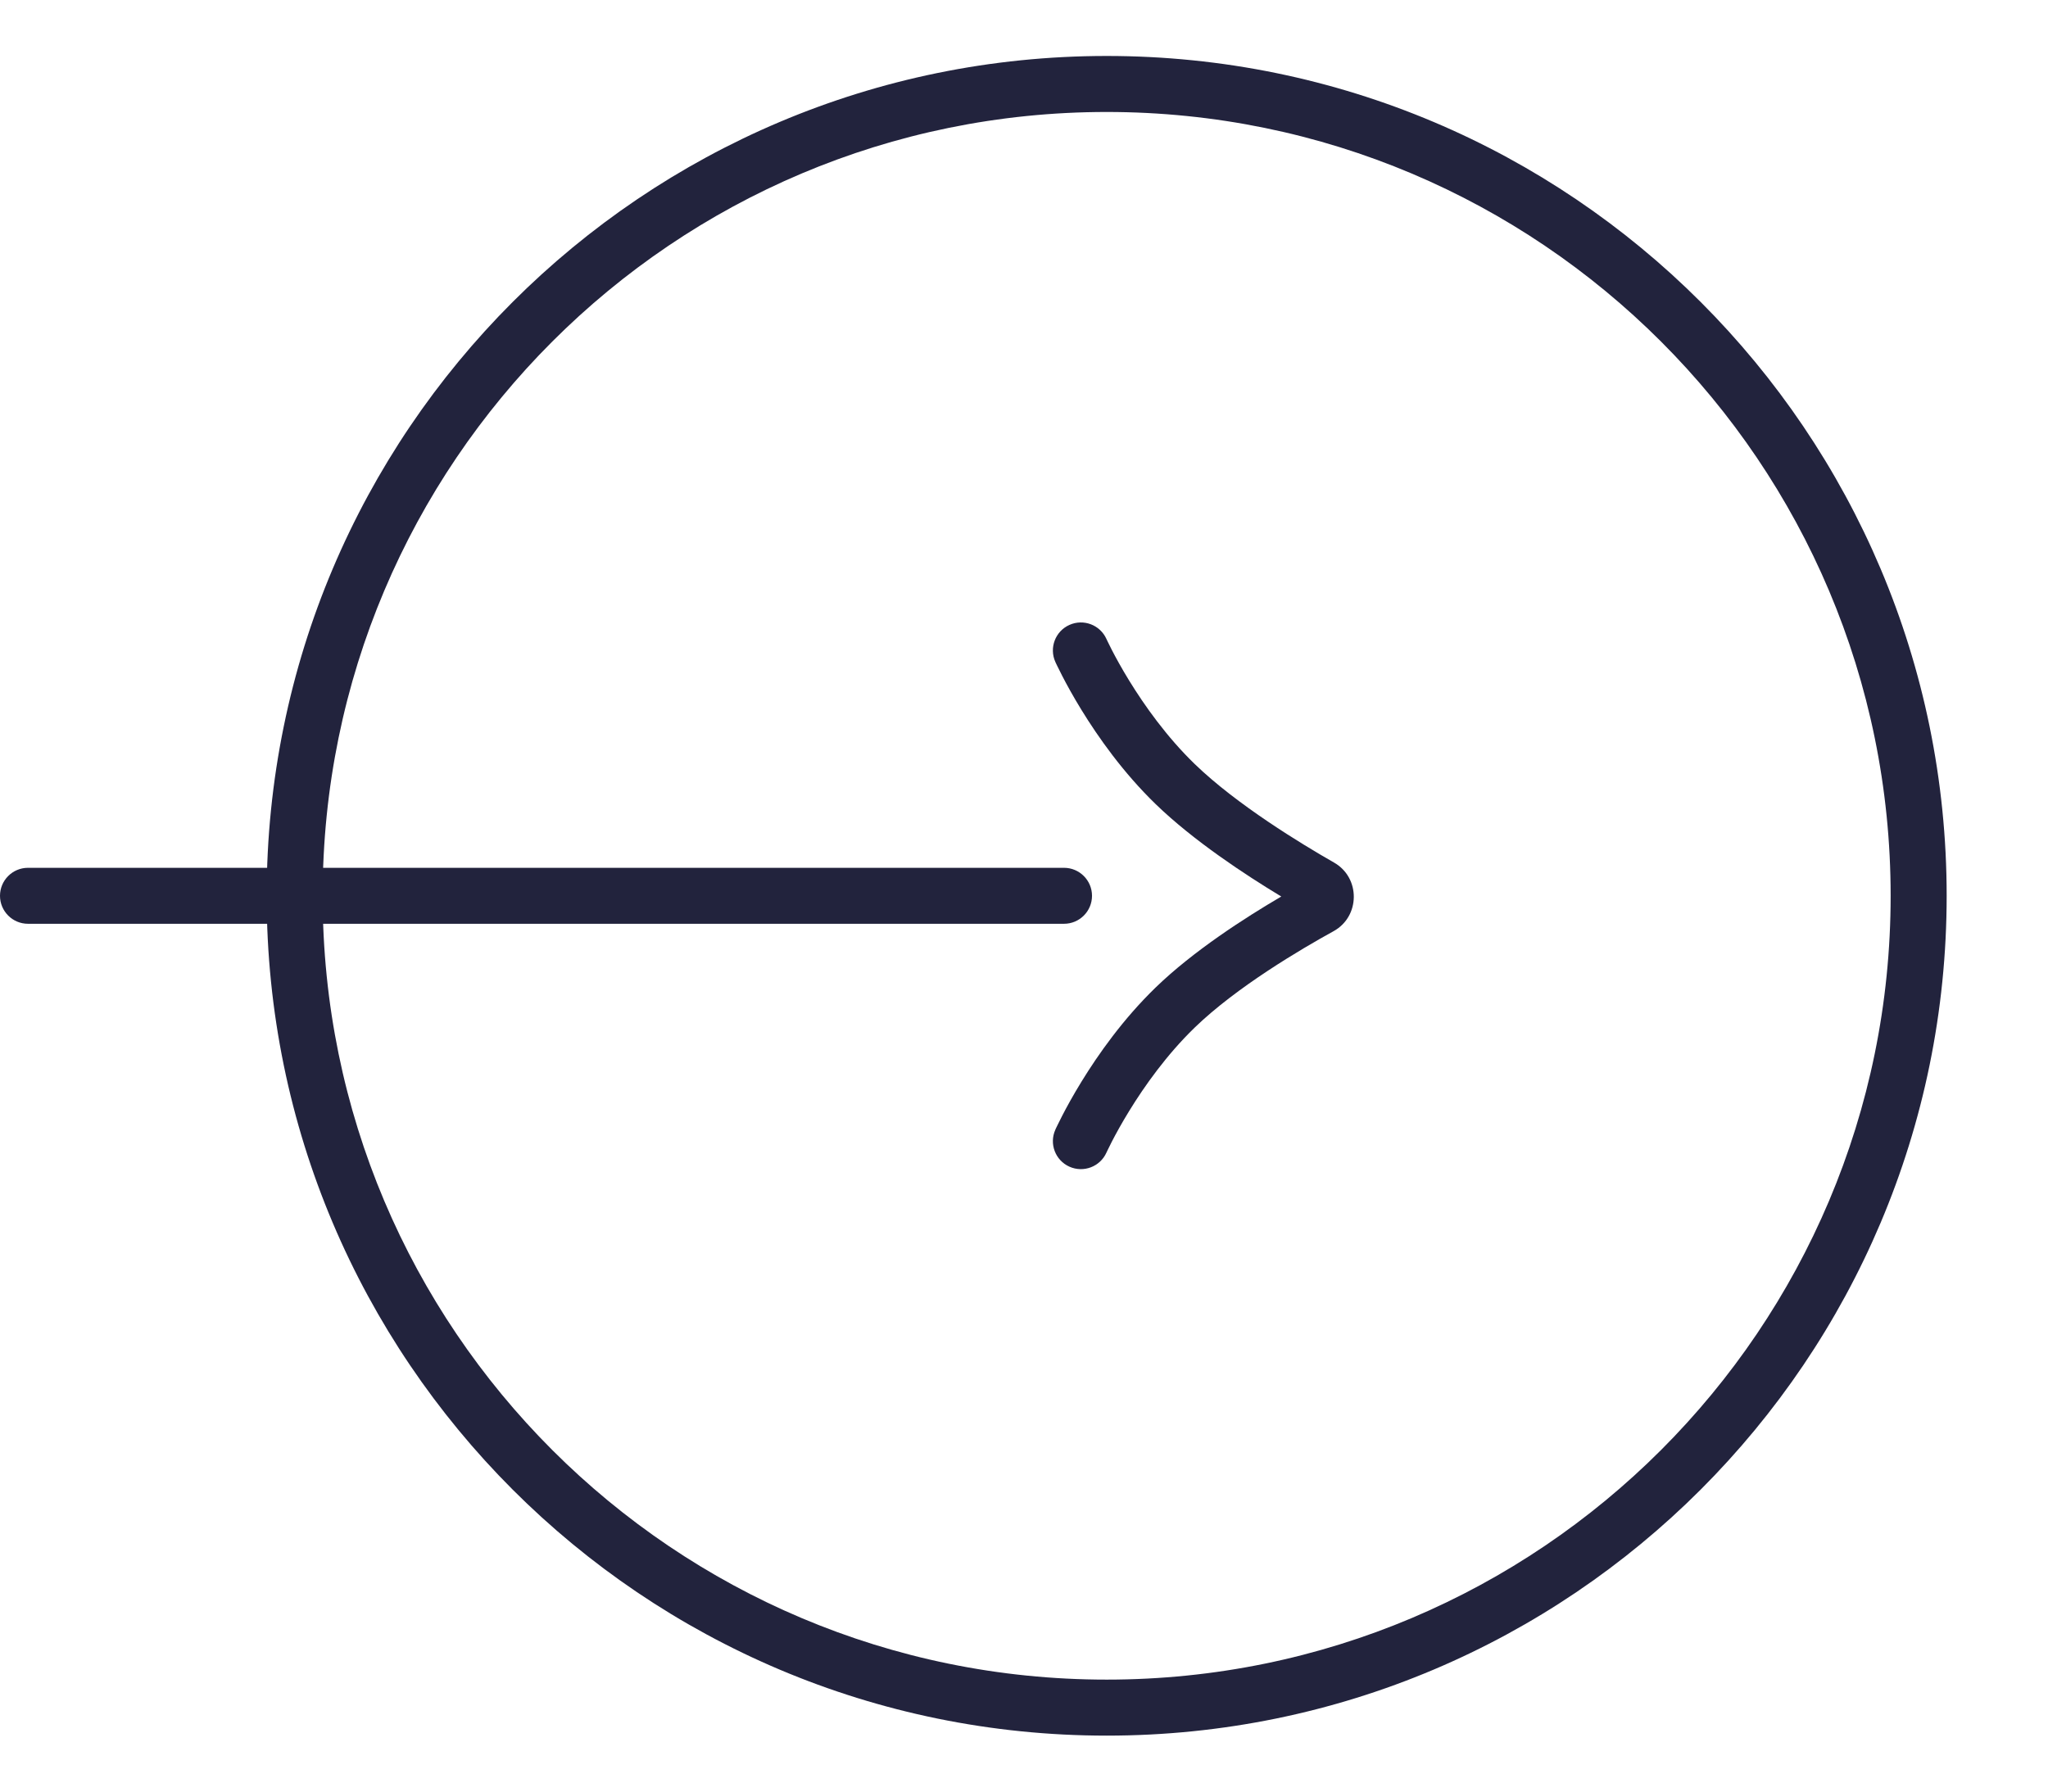 <svg width="48" height="42" viewBox="0 0 48 42" fill="none" xmlns="http://www.w3.org/2000/svg">
<g clip-path="url(#clip0_75_968)">
<path fill-rule="evenodd" clip-rule="evenodd" d="M25.938 2.625C15.789 2.625 7.562 10.852 7.562 21C7.562 31.148 15.789 39.375 25.938 39.375C36.086 39.375 44.312 31.148 44.312 21C44.312 10.852 36.086 2.625 25.938 2.625ZM6.25 21C6.25 10.127 15.064 1.312 25.938 1.312C36.811 1.312 45.625 10.127 45.625 21C45.625 31.873 36.811 40.688 25.938 40.688C15.064 40.688 6.25 31.873 6.25 21Z" fill="#22233D"/>
<path fill-rule="evenodd" clip-rule="evenodd" d="M25.064 27.35C24.734 27.202 24.586 26.813 24.735 26.483L24.735 26.481L24.736 26.48L24.739 26.474L24.747 26.455C24.755 26.44 24.765 26.417 24.779 26.389C24.805 26.333 24.845 26.254 24.896 26.155C24.998 25.957 25.149 25.68 25.346 25.359C25.738 24.72 26.323 23.888 27.087 23.148C27.968 22.294 29.183 21.513 30.03 21.017C29.184 20.506 27.968 19.706 27.087 18.852C26.323 18.112 25.738 17.28 25.346 16.641C25.149 16.32 24.998 16.043 24.896 15.845C24.845 15.746 24.805 15.667 24.779 15.611C24.765 15.583 24.755 15.56 24.747 15.545L24.739 15.526L24.736 15.52L24.735 15.519L24.735 15.518C24.586 15.187 24.734 14.798 25.064 14.65C25.395 14.501 25.783 14.649 25.932 14.979L25.933 14.981L25.938 14.992C25.943 15.003 25.951 15.02 25.962 15.042C25.983 15.088 26.017 15.156 26.062 15.243C26.152 15.417 26.287 15.665 26.465 15.955C26.823 16.538 27.342 17.272 28 17.91C28.987 18.866 30.513 19.791 31.265 20.22C31.891 20.576 31.882 21.486 31.253 21.831C30.5 22.245 28.981 23.139 28 24.09C27.342 24.728 26.823 25.462 26.465 26.045C26.287 26.335 26.152 26.583 26.062 26.757C26.017 26.844 25.983 26.912 25.962 26.958C25.951 26.98 25.943 26.997 25.938 27.008L25.933 27.019L25.932 27.021M25.064 27.35C25.395 27.499 25.783 27.351 25.932 27.021Z" fill="#22233D"/>
<path fill-rule="evenodd" clip-rule="evenodd" d="M-5.73712e-08 21C-2.5686e-08 20.638 0.294 20.344 0.656 20.344L24.938 20.344C25.3 20.344 25.594 20.638 25.594 21C25.594 21.362 25.3 21.656 24.938 21.656L0.656 21.656C0.294 21.656 -8.90564e-08 21.362 -5.73712e-08 21Z" fill="#22233D"/>
</g>
<defs>
<clipPath id="clip0_75_968">
<rect width="48" height="42" fill="white"/>
</clipPath>
</defs>
</svg>
